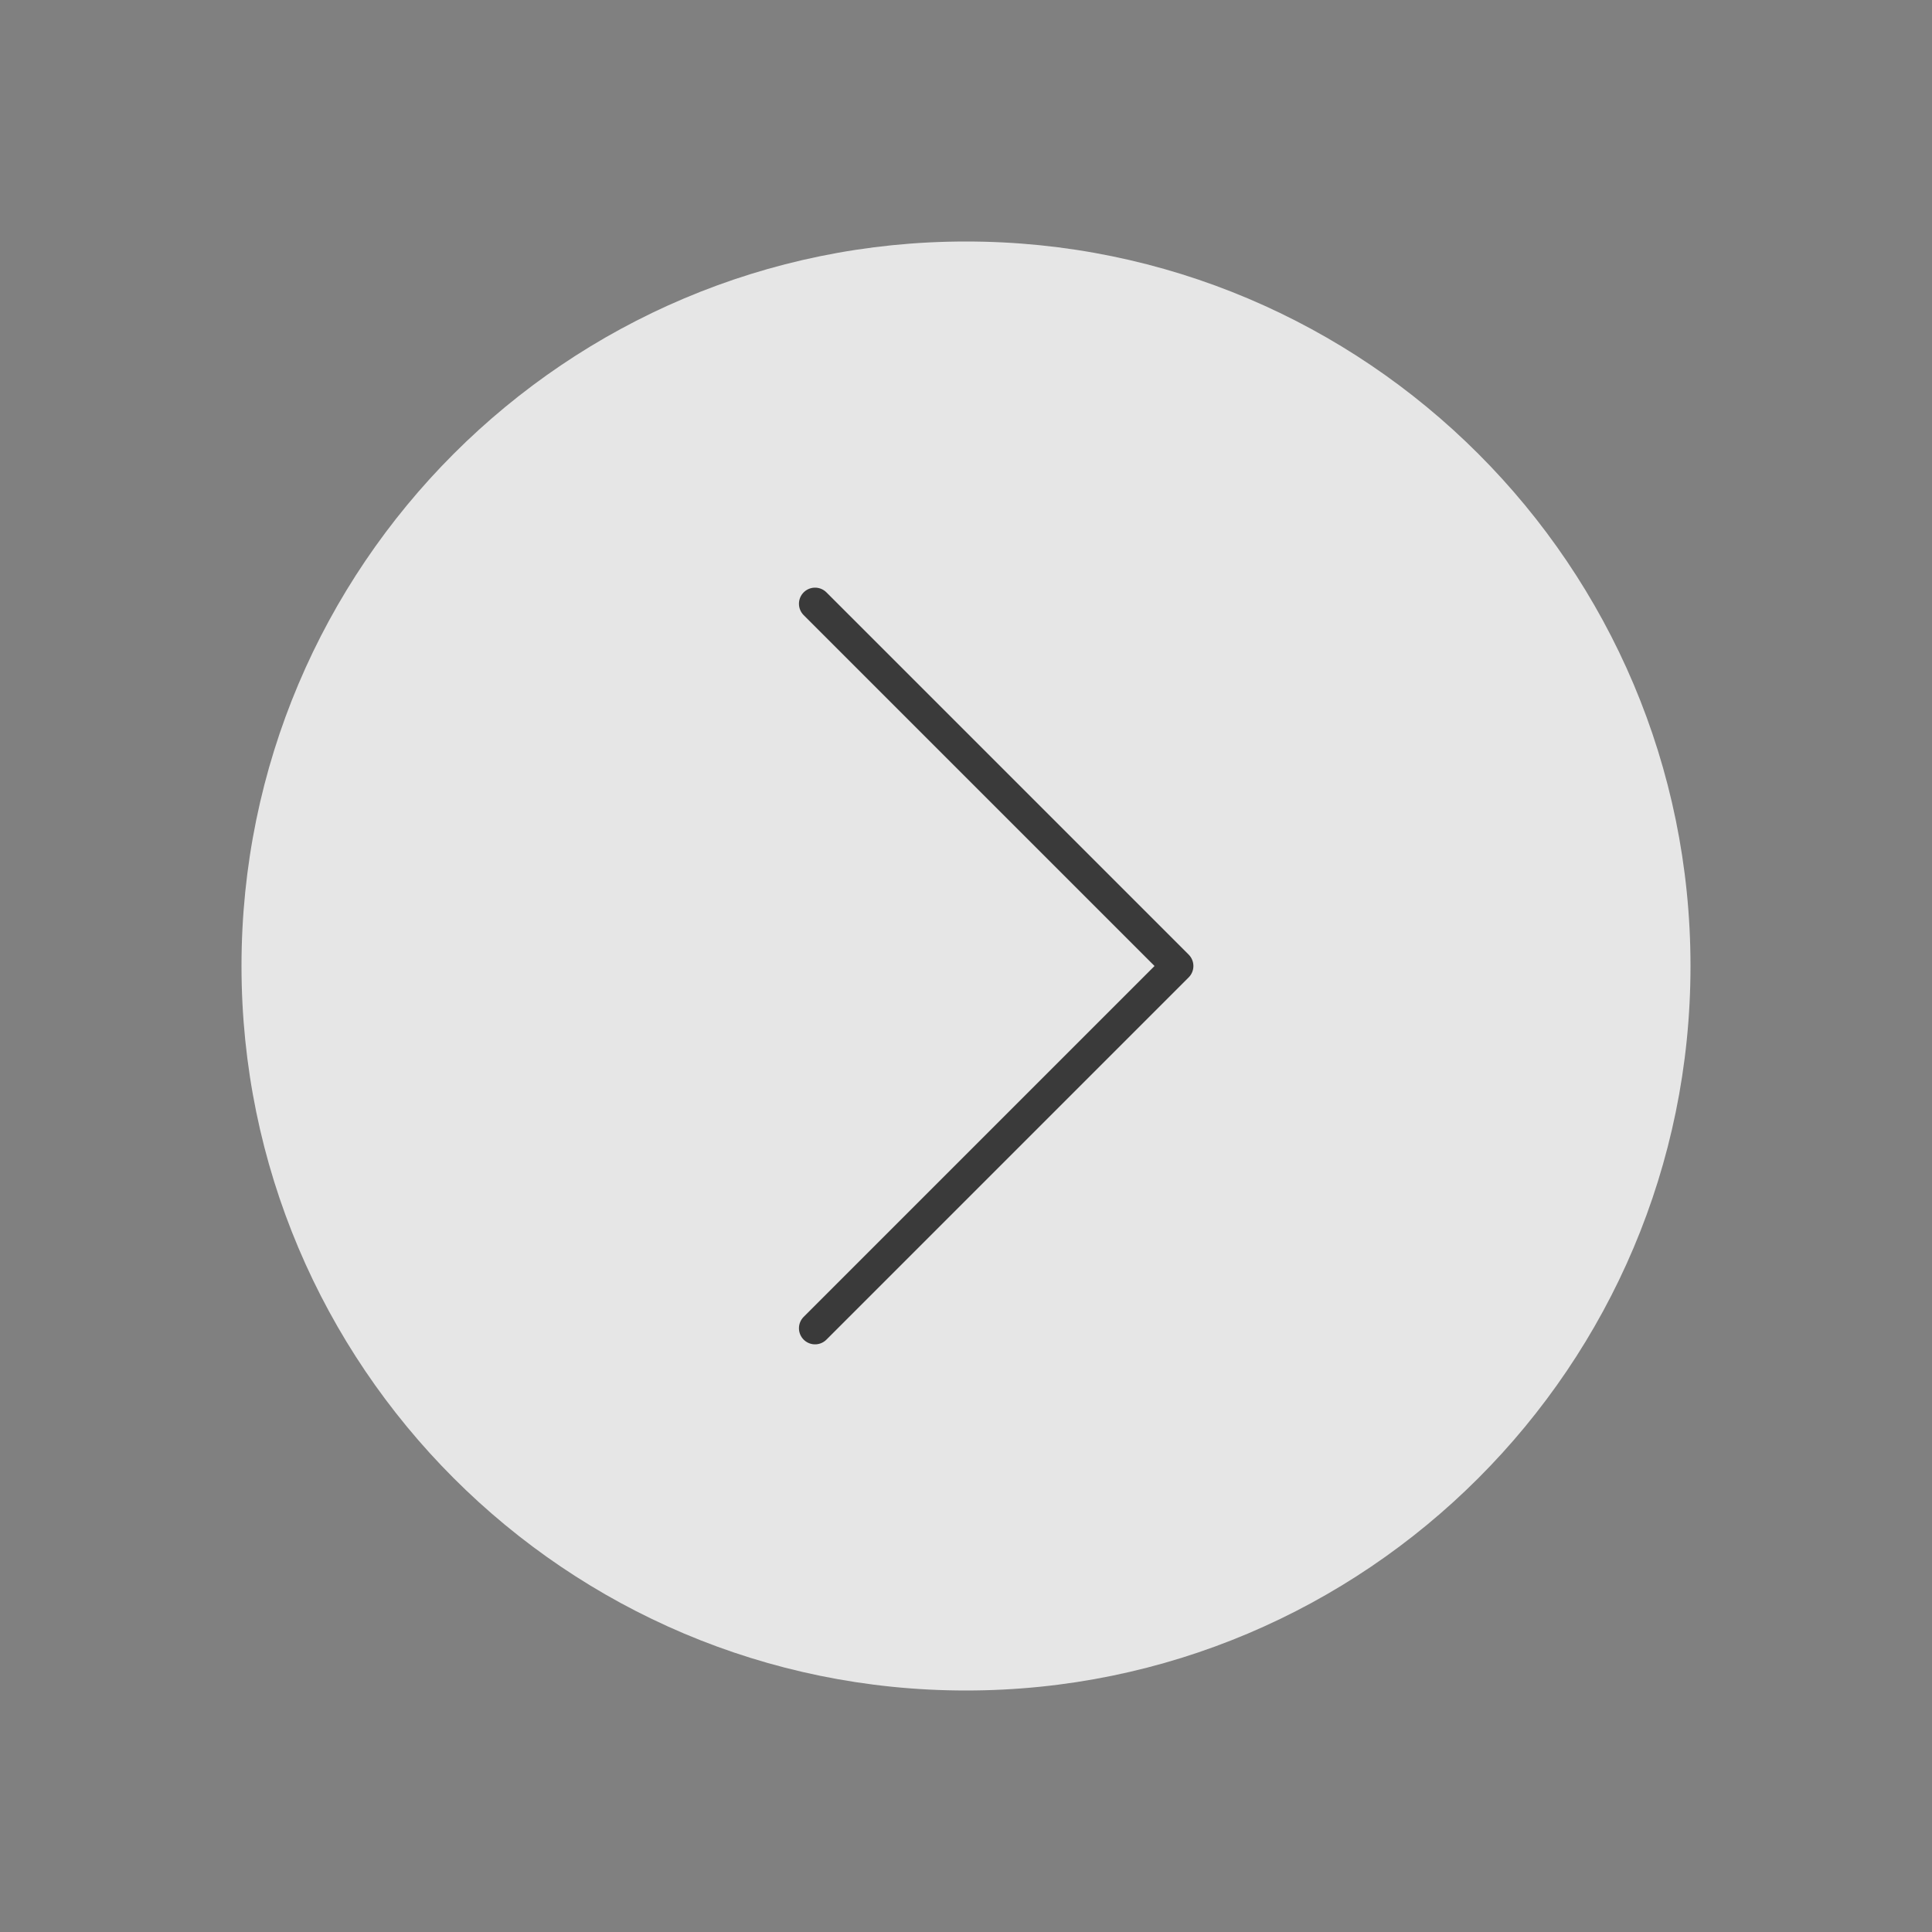 <svg width="60" height="60" viewBox="0 0 60 60" fill="none" xmlns="http://www.w3.org/2000/svg">
<rect x="0" y="0" width="60" height="60" fill="#808080" stroke="none"/>
<g id="chevron-forward-circle-outline">
<path id="Vector" d="M7.5 30C7.5 42.422 17.578 52.5 30 52.5C42.422 52.5 52.5 42.422 52.5 30C52.5 17.578 42.422 7.5 30 7.5C17.578 7.5 7.5 17.578 7.5 30Z" fill="white" fill-opacity="0.8"/>
<path id="Vector_2" d="M25.312 41.25L36.562 30L25.312 18.75" stroke="#3A3A3A" stroke-linecap="round" stroke-linejoin="round"/>
</g>
</svg>
